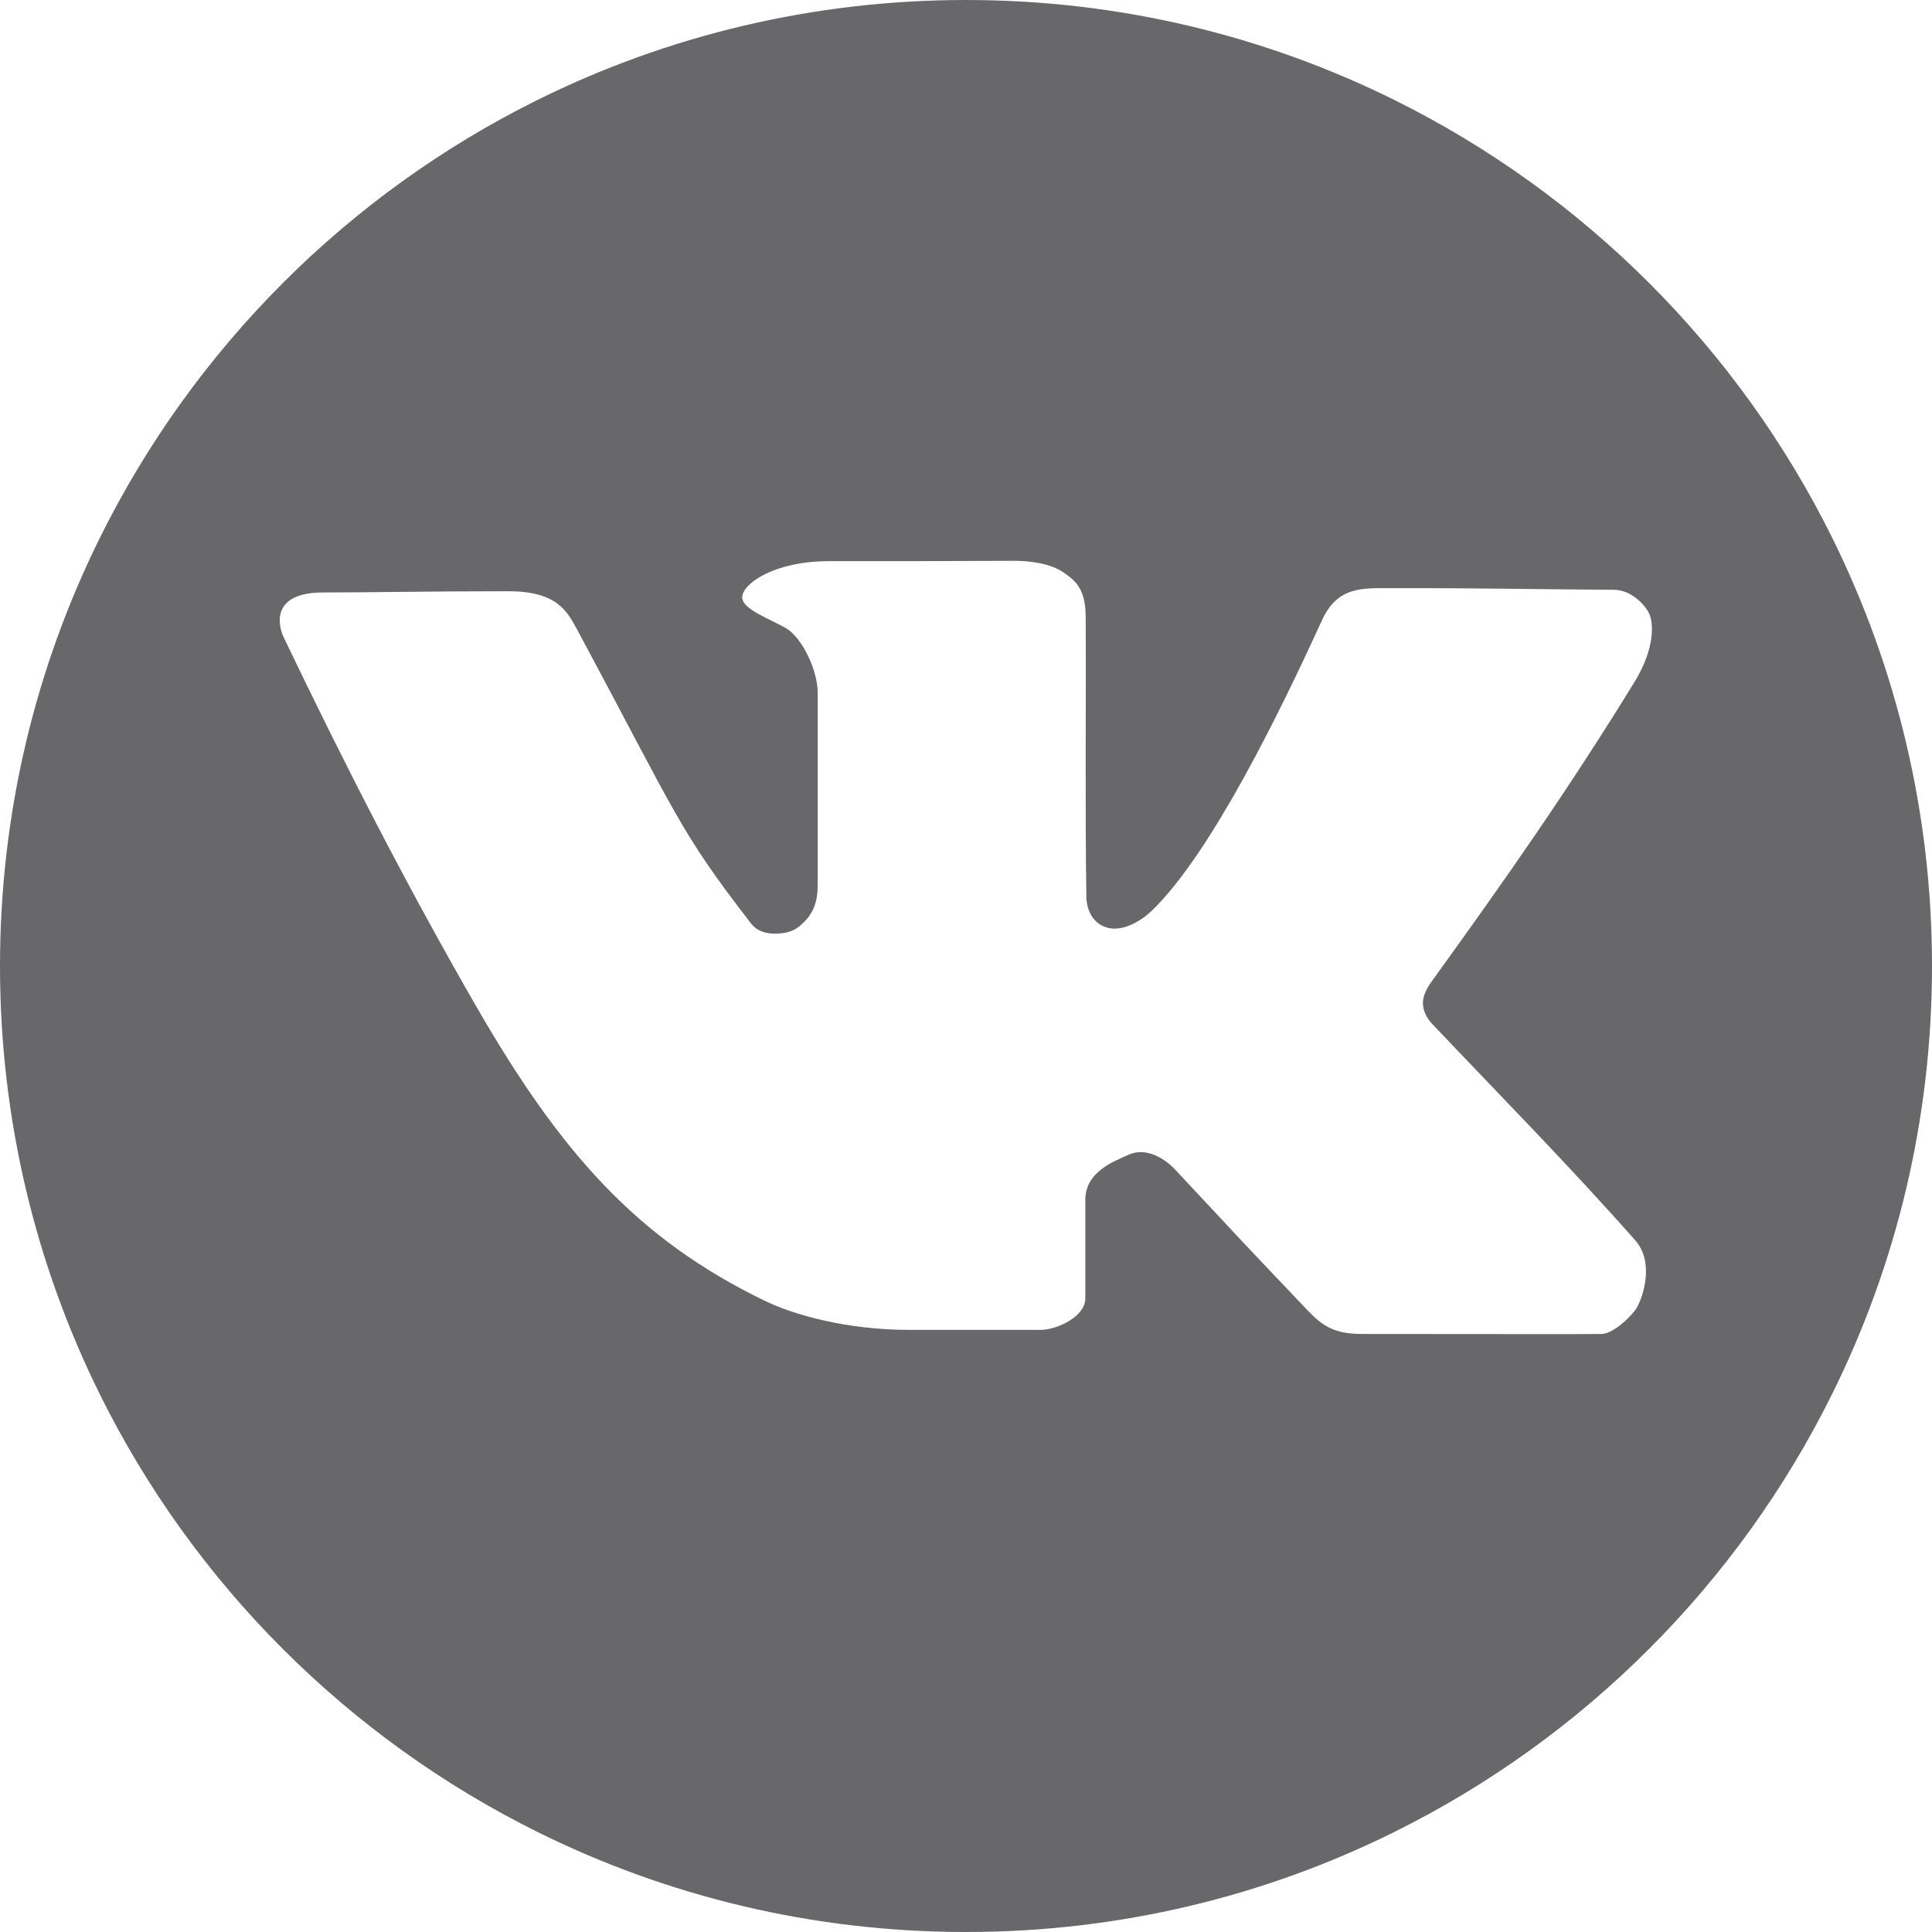 <svg width="41" height="41" viewBox="0 0 41 41" fill="none" xmlns="http://www.w3.org/2000/svg">
<path d="M38.882 11.412C36.889 7.388 33.612 4.115 29.592 2.122C26.851 0.763 23.765 0 20.5 0C17.235 0 14.149 0.763 11.412 2.118C7.388 4.111 4.115 7.388 2.122 11.408C0.763 14.149 0 17.235 0 20.5C0 23.765 0.763 26.851 2.118 29.588C4.111 33.612 7.388 36.885 11.408 38.878C14.149 40.237 17.235 41 20.5 41C23.765 41 26.851 40.237 29.588 38.878C33.612 36.885 36.885 33.609 38.878 29.588C40.237 26.851 41 23.765 41 20.5C41 17.235 40.237 14.149 38.882 11.412ZM34.683 14.479C33.267 16.78 31.965 18.636 30.386 20.823C30.287 20.959 30.192 21.126 30.196 21.297C30.2 21.453 30.279 21.608 30.386 21.722C31.79 23.203 33.259 24.691 34.698 26.316C35.123 26.794 34.858 27.535 34.74 27.743C34.653 27.899 34.254 28.305 33.984 28.309C33.005 28.317 33.005 28.309 28.909 28.309C28.301 28.309 28.058 28.131 27.739 27.797C26.32 26.305 26.494 26.487 24.938 24.82C24.737 24.604 24.334 24.331 23.951 24.505C23.624 24.653 23.032 24.869 23.032 25.466V27.557C23.032 27.937 22.436 28.222 22.079 28.222H19.293C17.979 28.222 16.844 27.907 16.218 27.599C13.503 26.282 11.894 24.448 10.129 21.396C8.625 18.788 7.312 16.222 6.025 13.534C5.88 13.234 5.778 12.573 6.856 12.573C7.991 12.573 9.058 12.547 10.785 12.547C11.294 12.547 11.609 12.649 11.822 12.805C12.034 12.961 12.141 13.166 12.247 13.359C14.396 17.364 14.403 17.611 15.937 19.596C16.081 19.782 16.29 19.813 16.442 19.813C16.632 19.813 16.806 19.782 16.954 19.665C17.266 19.414 17.353 19.145 17.353 18.761V14.703C17.353 14.24 17.038 13.553 16.689 13.336C16.328 13.128 15.732 12.923 15.751 12.664C15.77 12.383 16.427 11.909 17.592 11.909C18.985 11.909 19.972 11.909 21.525 11.901C21.859 11.901 22.296 11.958 22.569 12.148C22.77 12.289 23.04 12.452 23.04 13.086C23.051 15.159 23.024 16.966 23.055 19.084C23.097 19.524 23.381 19.707 23.651 19.707C23.921 19.707 24.232 19.536 24.463 19.308C25.72 18.074 27.166 15.105 28.055 13.162C28.385 12.437 28.92 12.482 29.524 12.482C31.543 12.478 32.36 12.505 34.25 12.516C34.596 12.516 34.899 12.812 34.998 13.021C35.082 13.2 35.142 13.731 34.683 14.479Z" fill="#68686B"/>
</svg>
